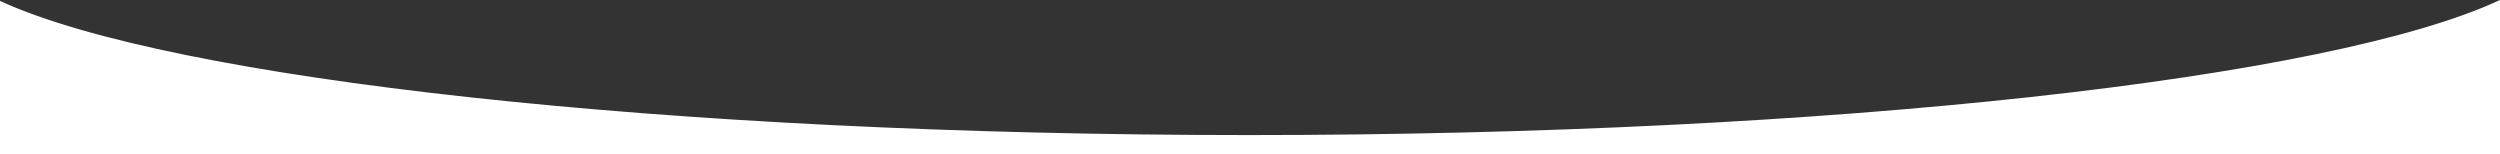 <svg xmlns="http://www.w3.org/2000/svg" viewBox="0 0 1301 80.29">
		<rect x="0" y="0" width="1301" height="80.29" fill="#333333" stroke="none"/>
		<defs>
				<style>
				.cls-1 {
						fill: #fff;
						stroke: #ffffff;
						stroke-miterlimit: 10;
				}

				</style>
		</defs>
		<g>
				<g>
						<path class="cls-1" d="M650,70.79C346.43,70.79,89.15,41.6.5,1.25V79.79h1300V.78C1212.81,41.38,954.73,70.79,650,70.79Z" />
				</g>
		</g>
</svg>
